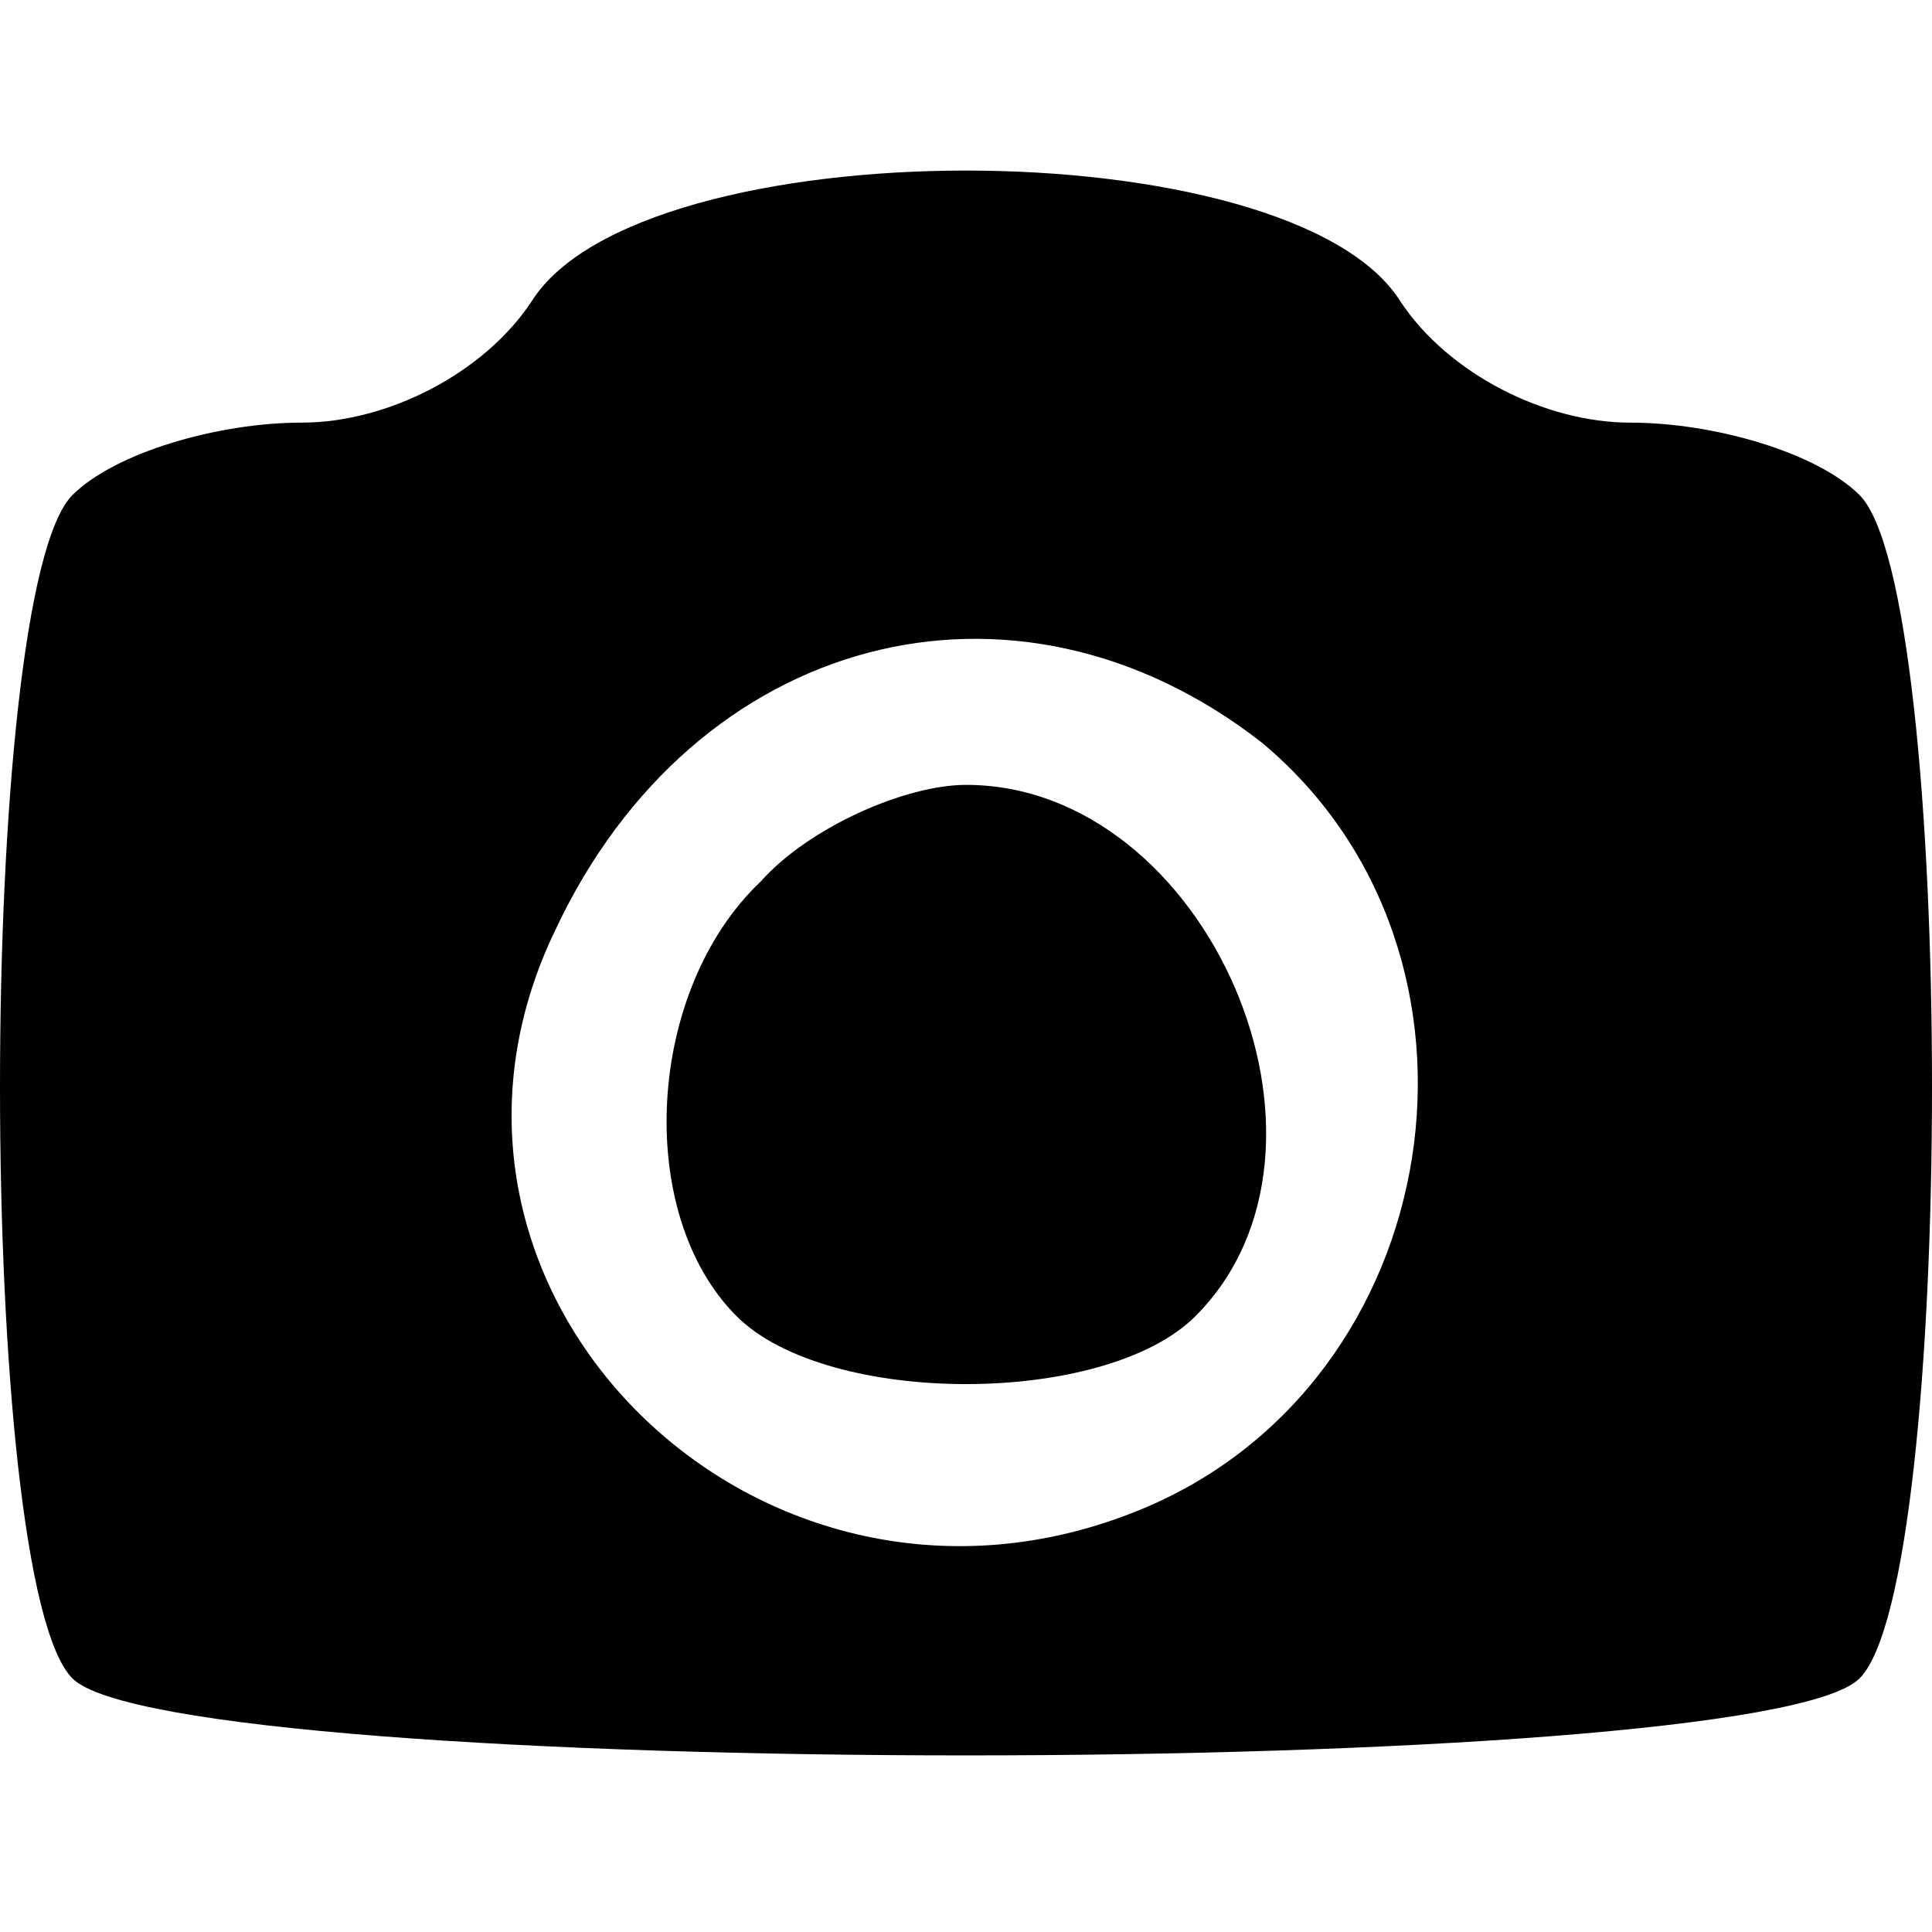 <?xml version="1.0" standalone="no"?>
<!DOCTYPE svg PUBLIC "-//W3C//DTD SVG 20010904//EN"
 "http://www.w3.org/TR/2001/REC-SVG-20010904/DTD/svg10.dtd">
<svg version="1.0" xmlns="http://www.w3.org/2000/svg"
 width="32pt" height="32pt" viewBox="0 0 32 32"
 preserveAspectRatio="xMidYMid meet">

<g transform="translate(0,32) scale(0.1,-0.1)"
fill="#000000" stroke="none">
<path d="M88 270 c-8 -12 -24 -20 -38 -20 -14 0 -31 -5 -38 -12 -16 -16 -16
-180 0 -196 17 -17 279 -17 296 0 16 16 16 180 0 196 -7 7 -24 12 -38 12 -14
0 -30 8 -38 20 -18 29 -126 29 -144 0z m121 -73 c42 -35 31 -106 -20 -127 -63
-26 -126 36 -97 96 23 49 76 63 117 31z"/>
<path d="M126 174 c-19 -18 -21 -55 -4 -72 15 -15 61 -15 76 0 28 28 2 88 -38
88 -10 0 -26 -7 -34 -16z"/>
</g>
</svg>
